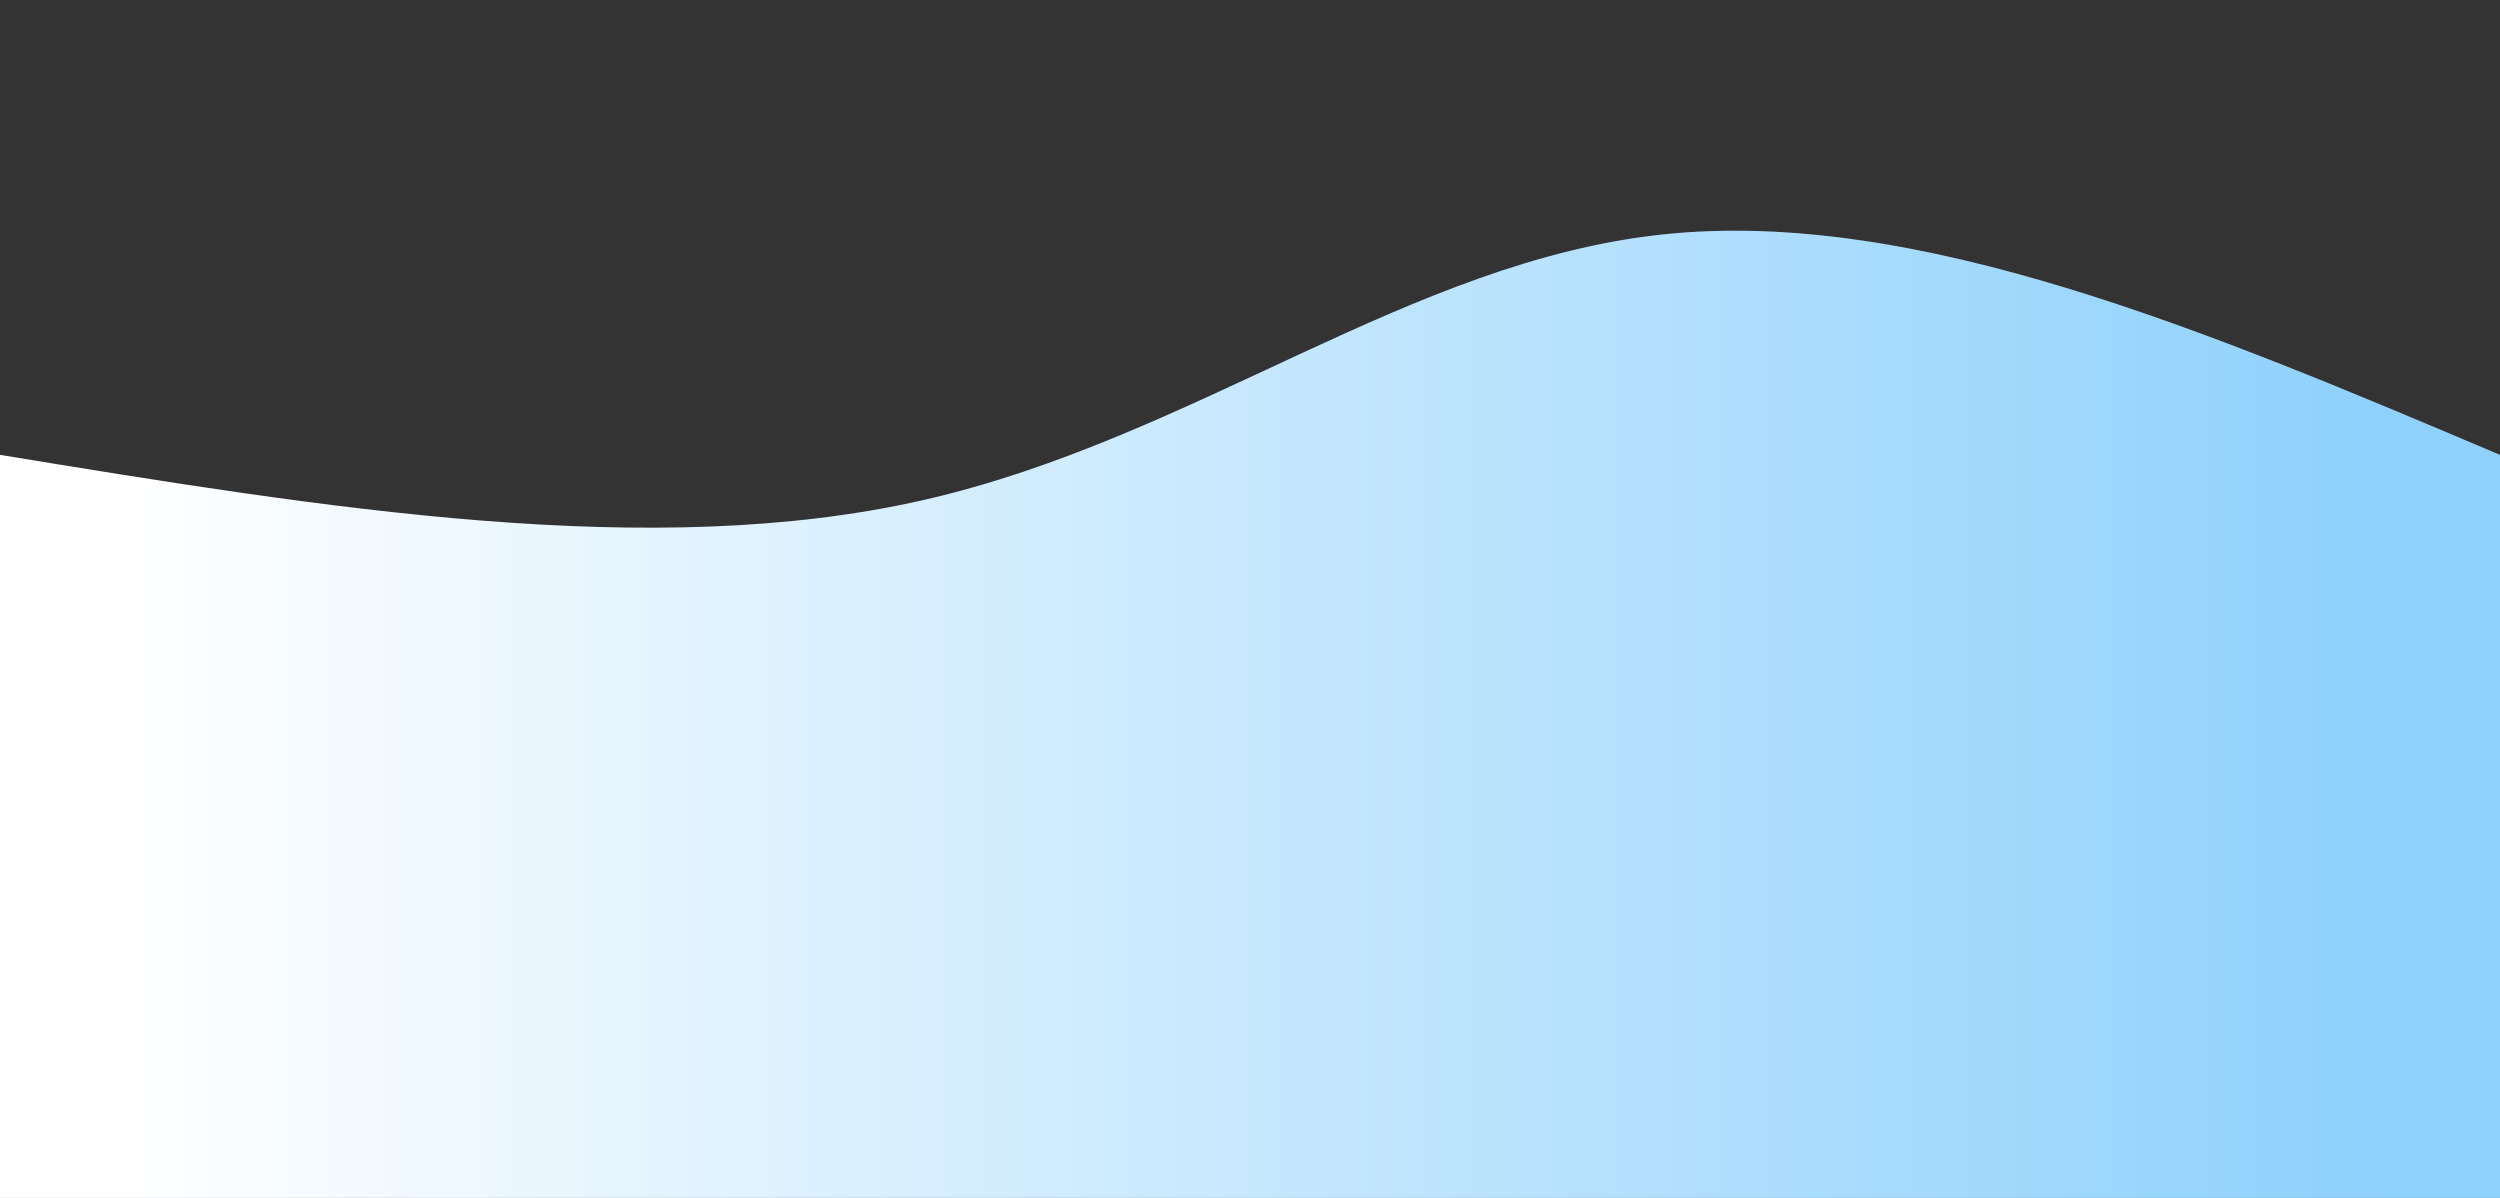 <svg width="100%" height="100%" id="svg" viewBox="0 0 1440 690" xmlns="http://www.w3.org/2000/svg" class="transition duration-300 ease-in-out delay-150"><rect x="0" y="0" width="1440" height="690" fill="#333333" stroke="none"/><defs><linearGradient id="gradient" x1="0%" y1="50%" x2="100%" y2="50%"><stop offset="5%" stop-color="#ffffff"></stop><stop offset="95%" stop-color="#8ED1FC"></stop></linearGradient></defs><path d="M 0,700 L 0,262 C 188,292.8 376,323.6 532,288 C 688,252.4 812,150.4 958,135 C 1104,119.6 1272,190.8 1440,262 L 1440,700 L 0,700 Z" stroke="none" stroke-width="0" fill="url(#gradient)" fill-opacity="1" class="transition-all duration-300 ease-in-out delay-150 path-0"></path></svg>